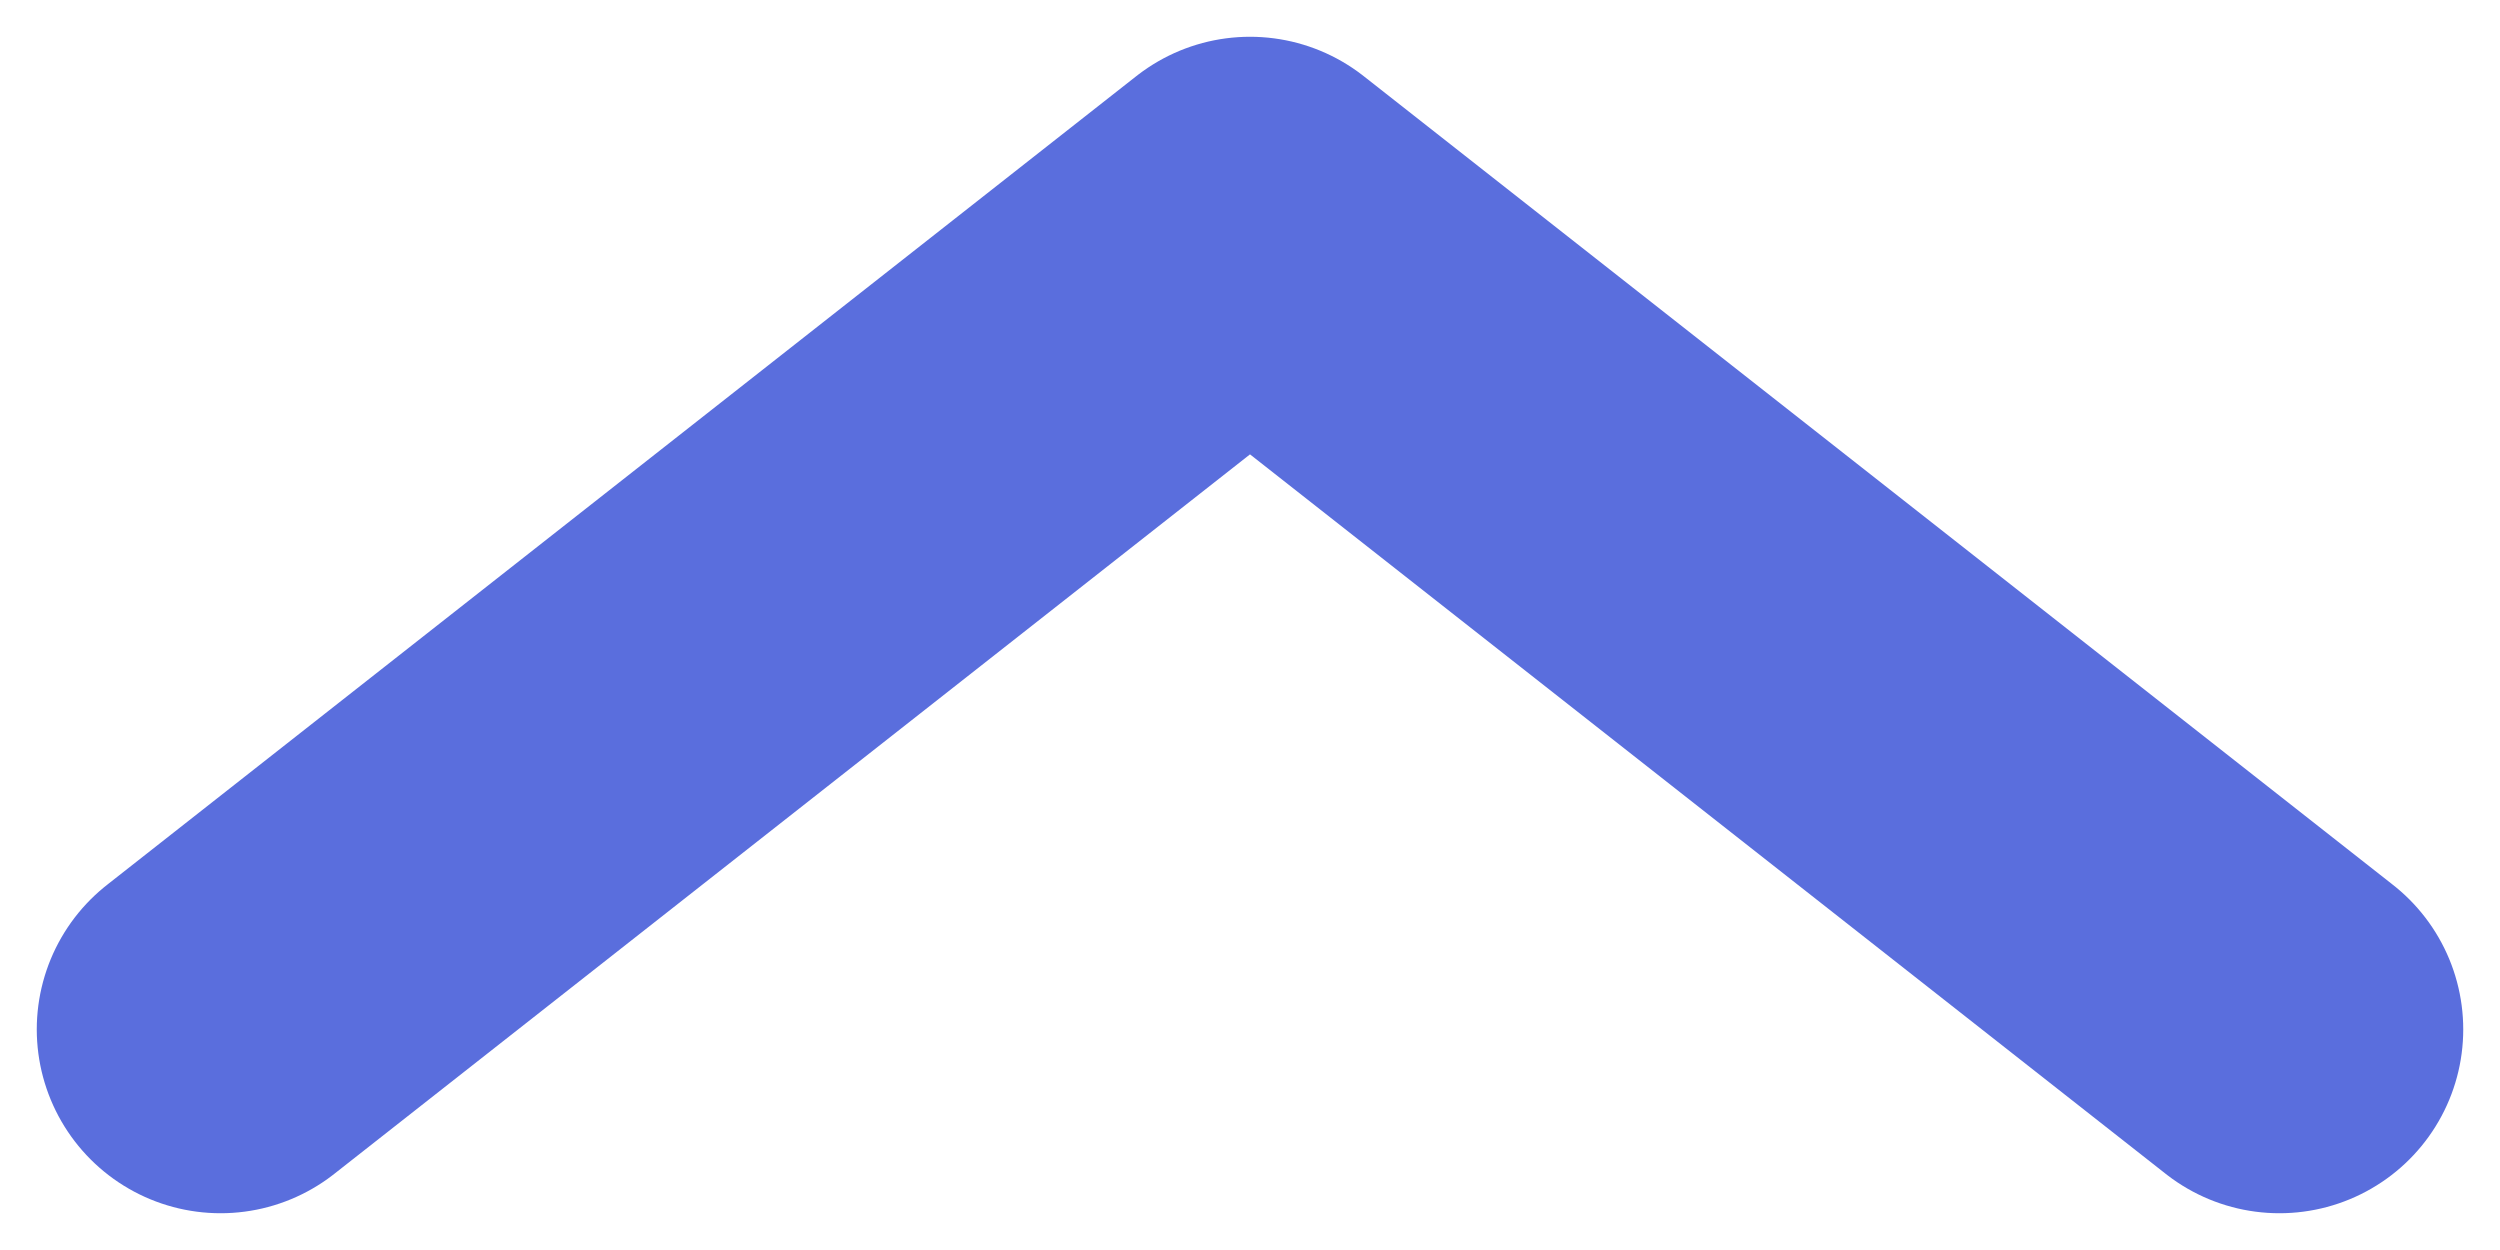 <svg width="34" height="17" viewBox="0 0 34 17" fill="none" xmlns="http://www.w3.org/2000/svg">
<path d="M31 14L17 3L3 14" stroke="#5A6EDD" stroke-width="5" stroke-miterlimit="10" stroke-linecap="round" stroke-linejoin="round"/>
</svg>
